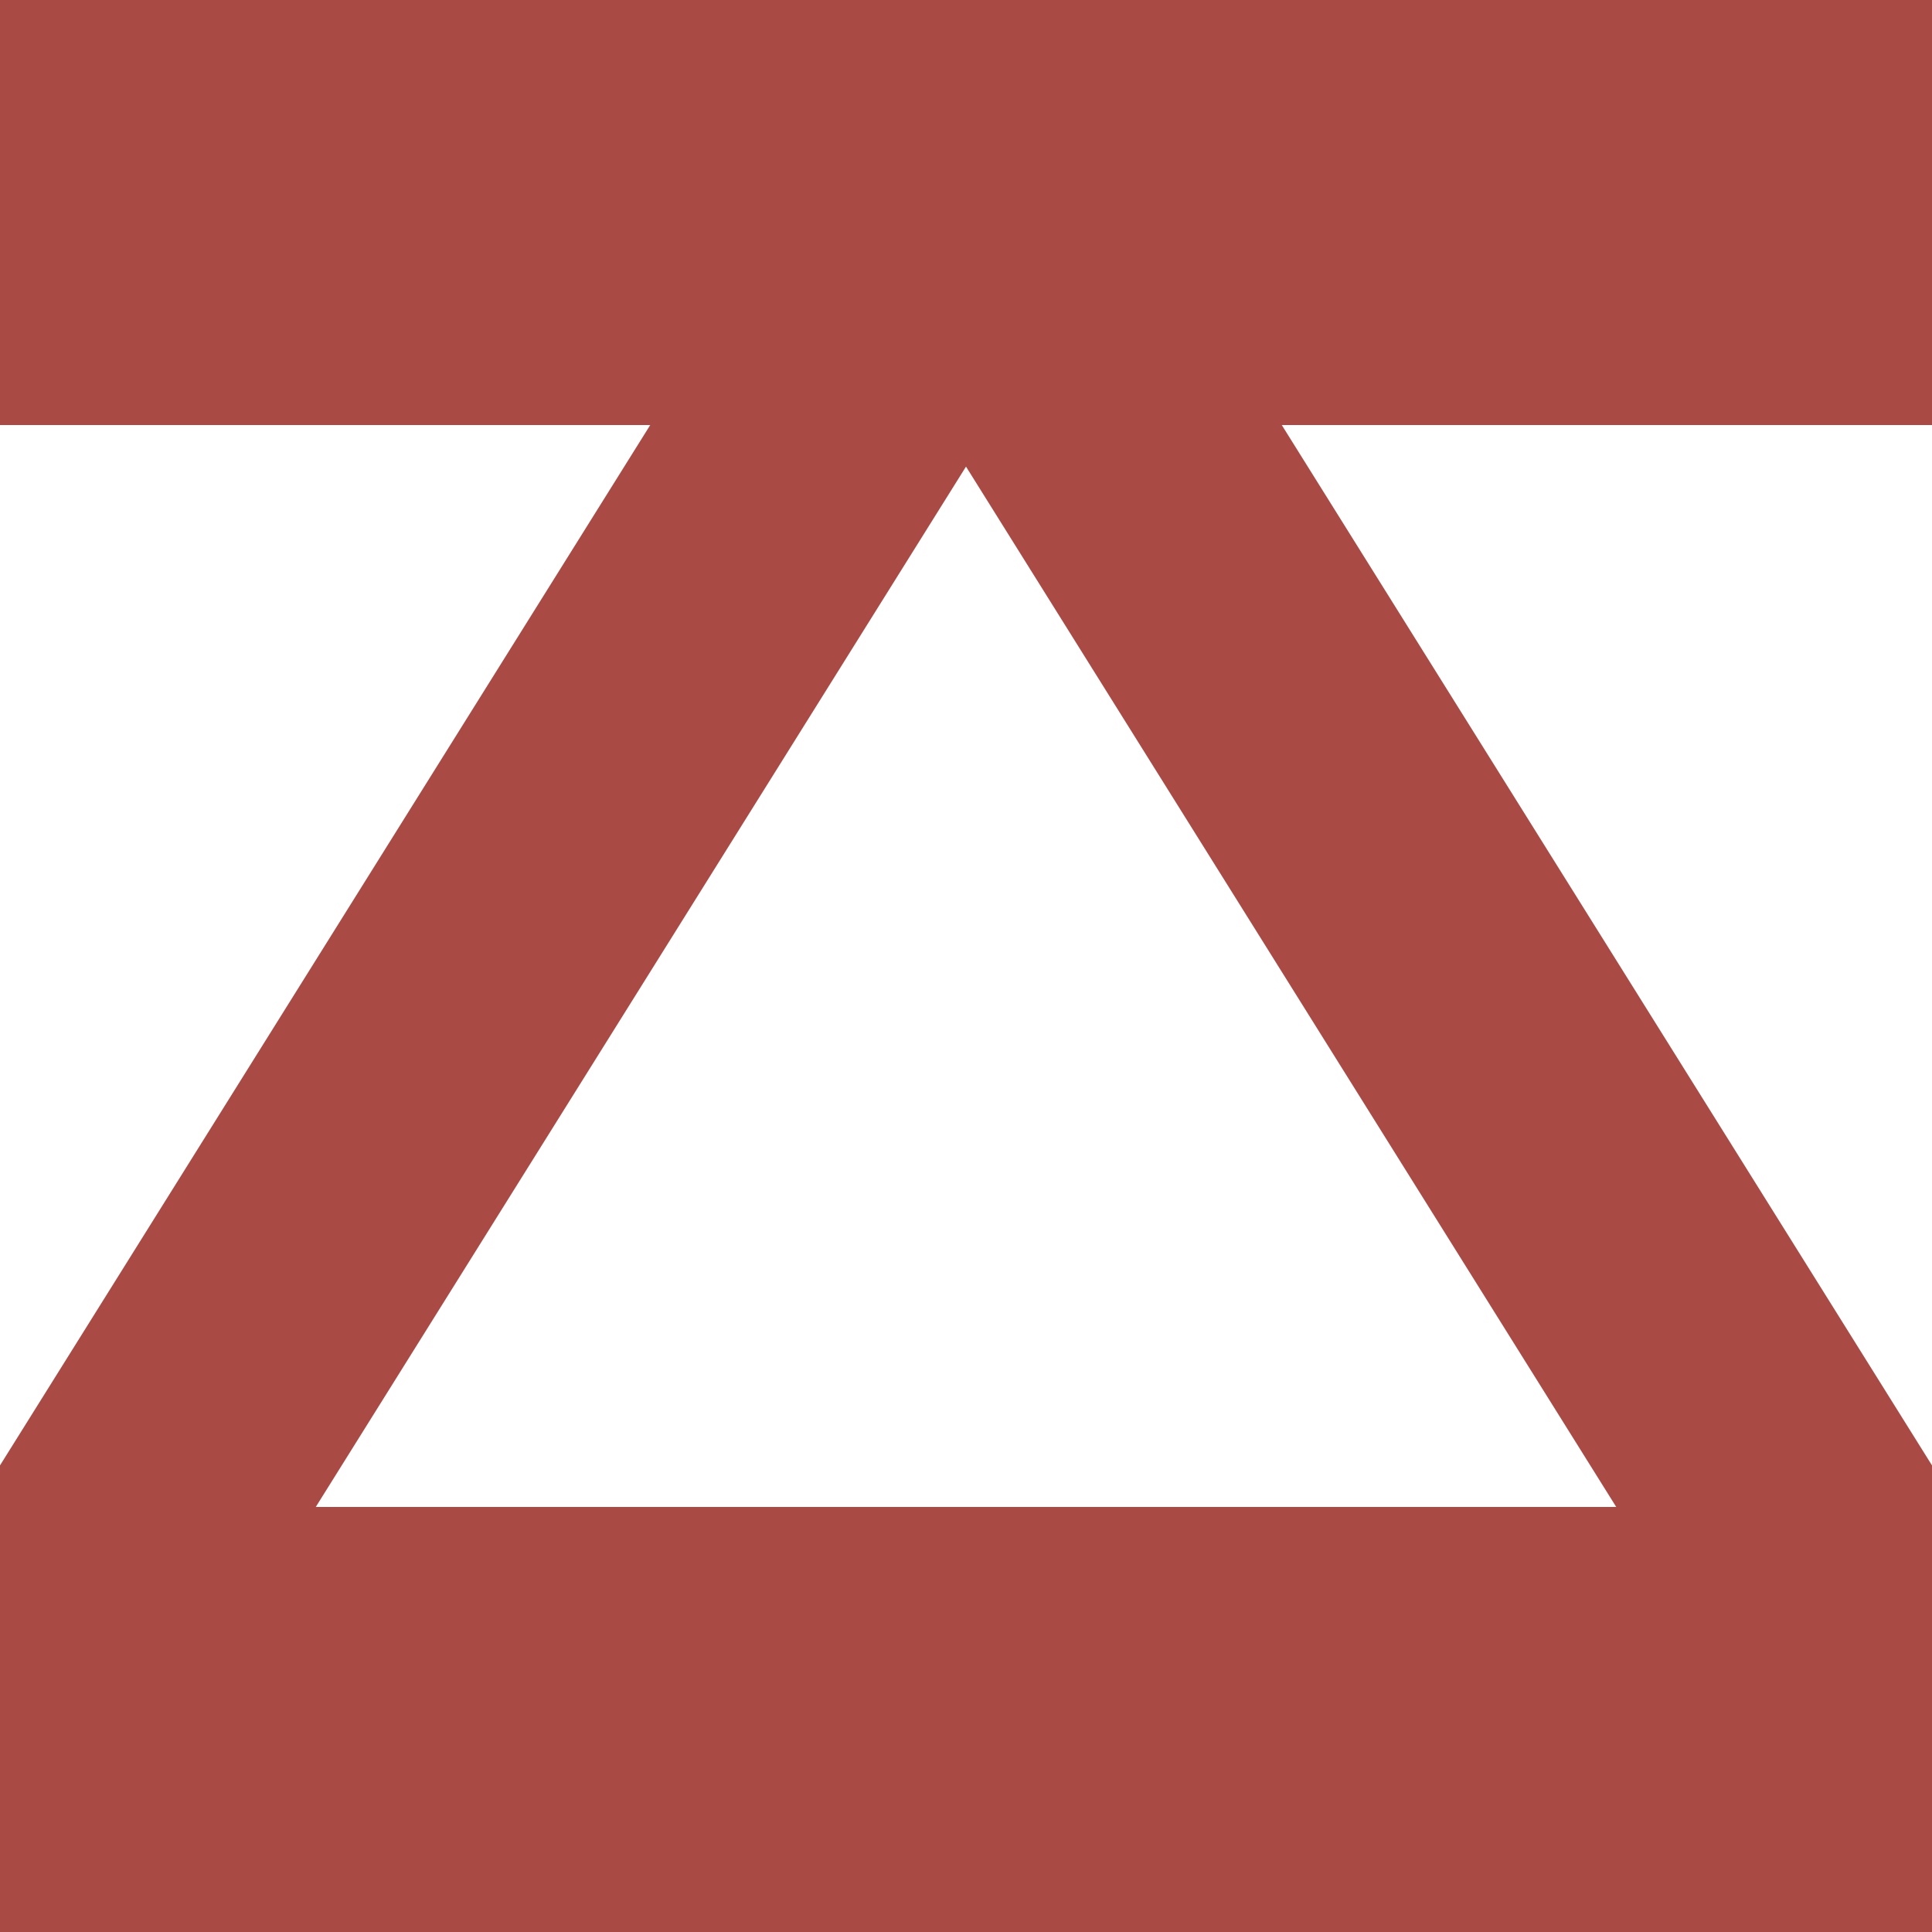 <svg 
    xmlns="http://www.w3.org/2000/svg"
    xmlns:xlink="http://www.w3.org/1999/xlink" 
    viewBox="0 0 100 100" 
    preserveAspectRatio="xMidYMid meet"
>
  <!-- <rect x="0" y="0" height="100" width="100" style="fill:#0000FF" /> -->
  <line x1="0" y1="10" x2="100" y2="10" style="stroke:#AA4A44; stroke-width:24px;" />
  <line x1="0" y1="90" x2="100" y2="90" style="stroke:#AA4A44; stroke-width:24px;" />
  <line x1="50" y1="10" x2="100" y2="90" style="stroke:#AA4A44; stroke-width:15px;" />
  <line x1="0" y1="90" x2="50" y2="10" style="stroke:#AA4A44; stroke-width:15px;" />
</svg>